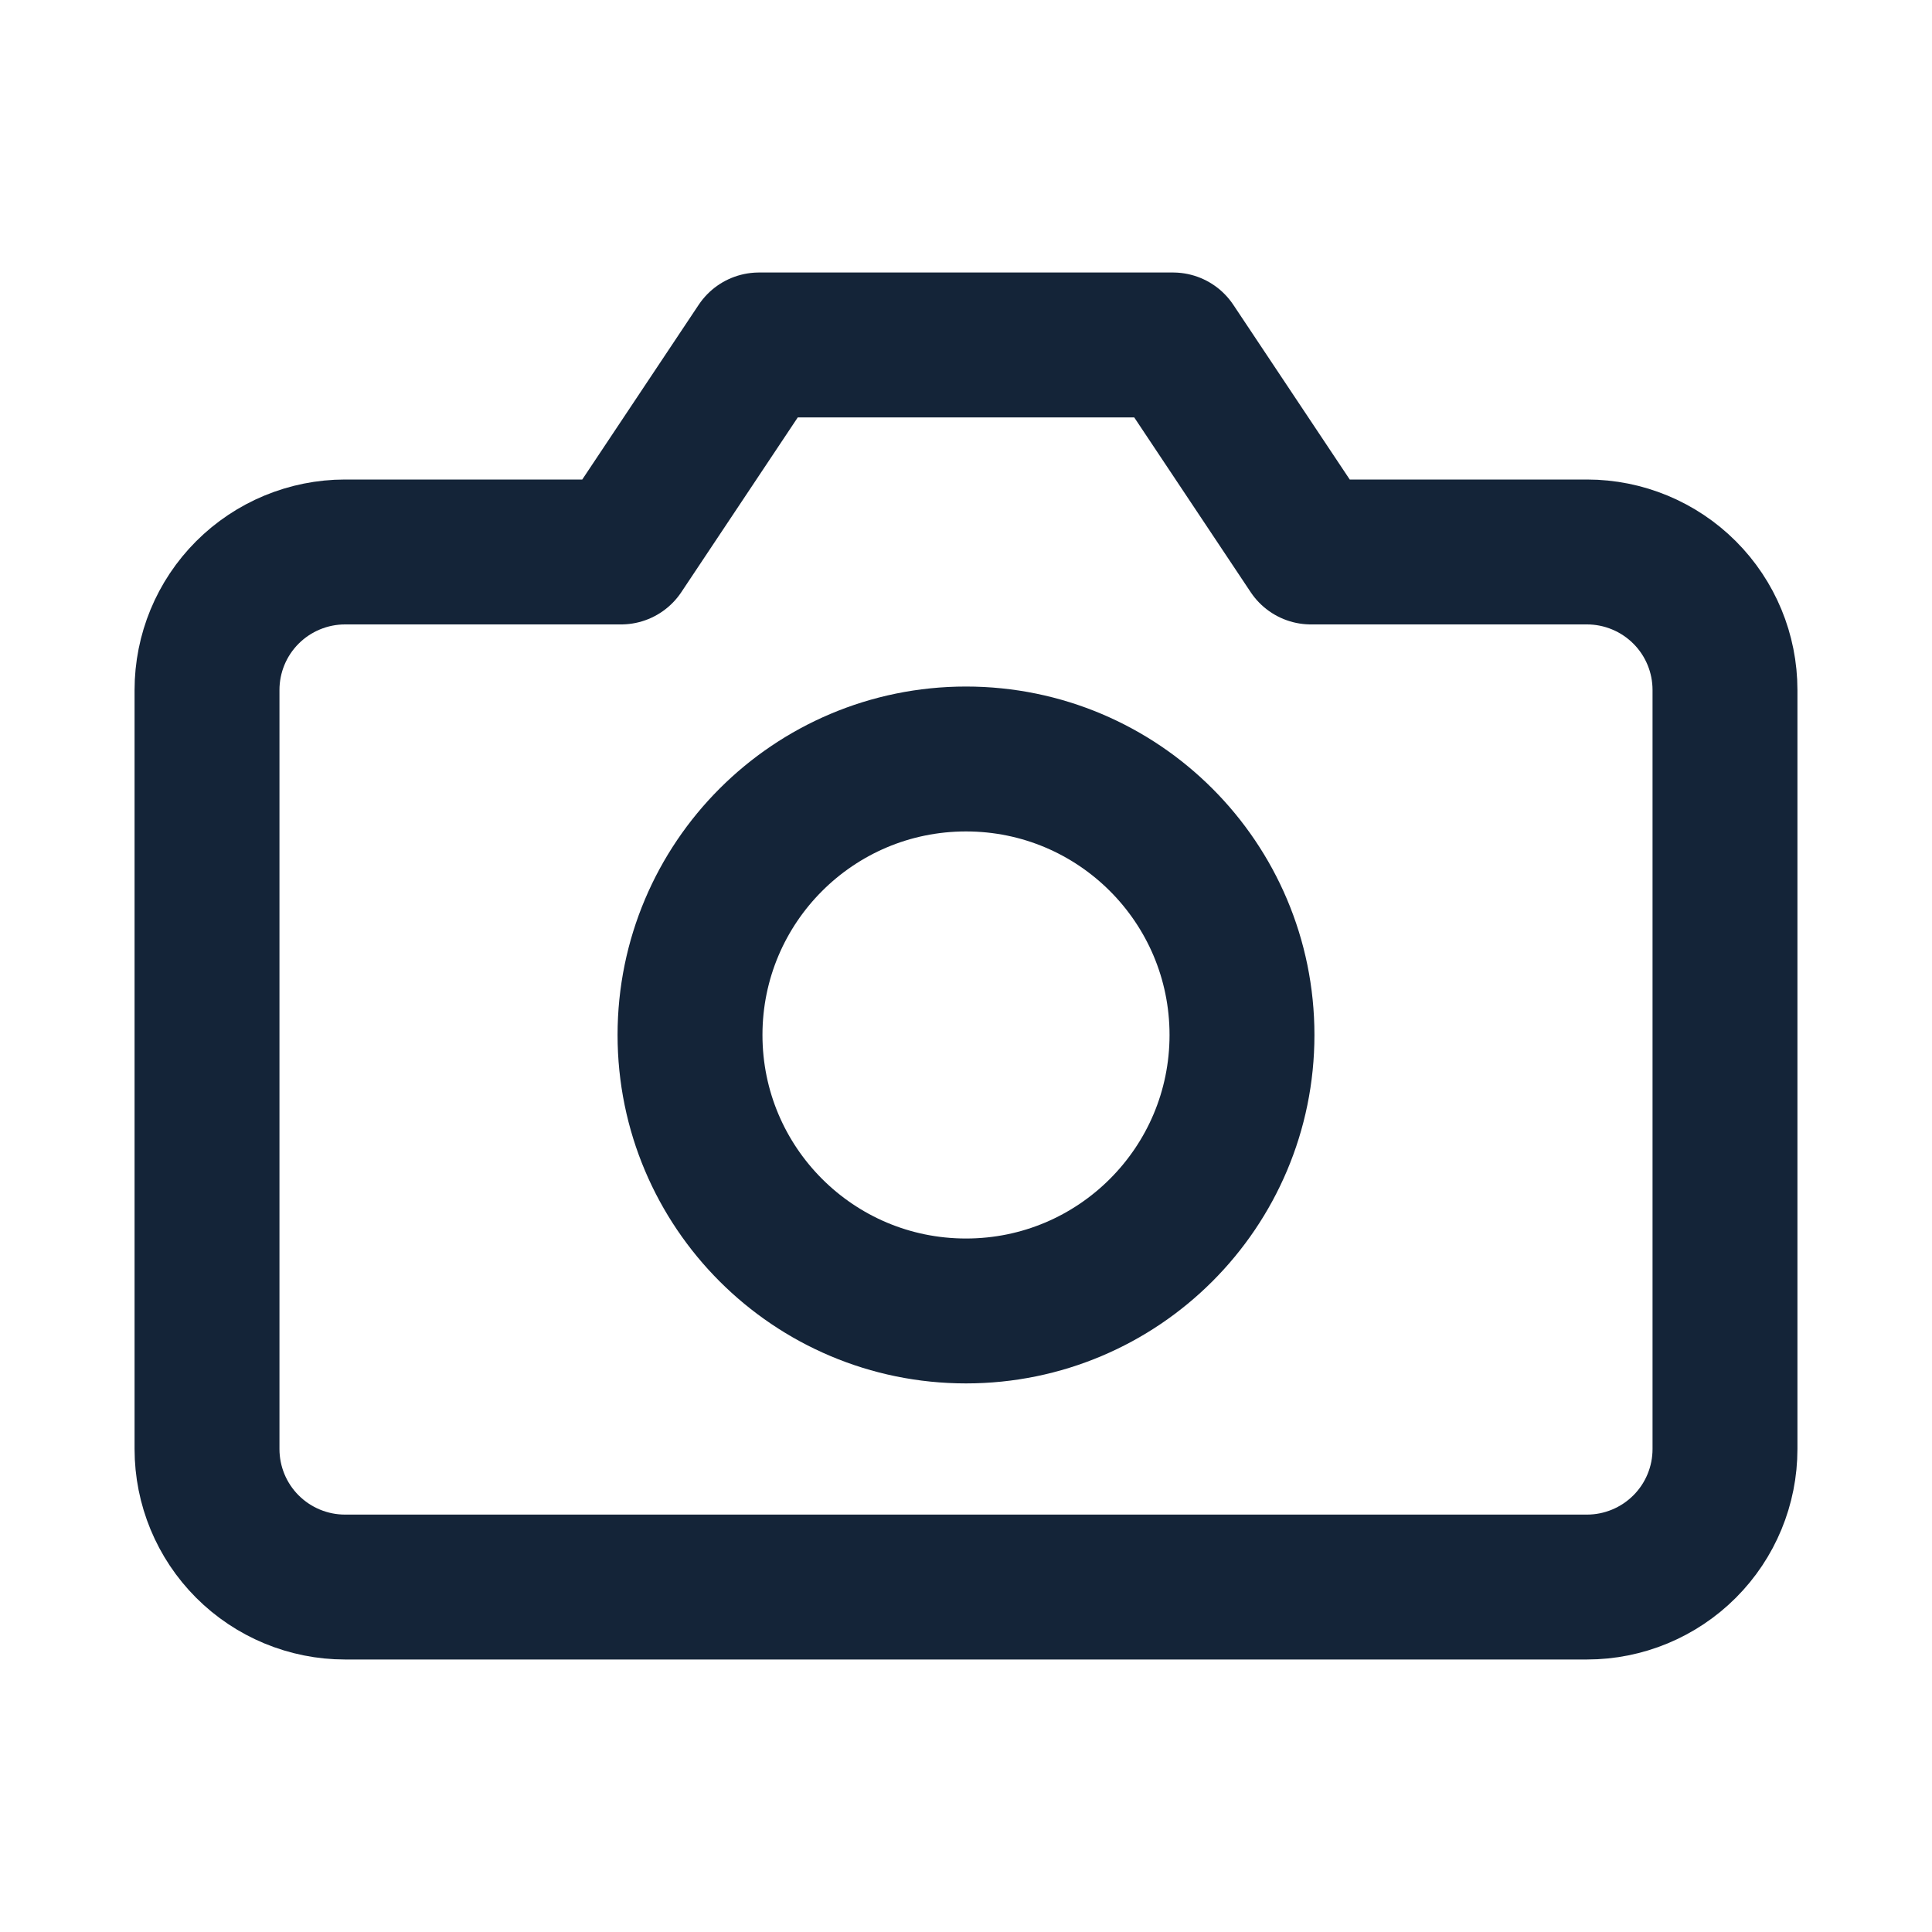 <svg width="20" height="20" viewBox="0 0 20 20" fill="none" xmlns="http://www.w3.org/2000/svg">
<path d="M17.857 15C17.857 15.379 17.707 15.742 17.439 16.01C17.171 16.278 16.807 16.429 16.429 16.429H3.571C3.193 16.429 2.829 16.278 2.561 16.01C2.293 15.742 2.143 15.379 2.143 15V7.143C2.143 6.764 2.293 6.401 2.561 6.133C2.829 5.865 3.193 5.714 3.571 5.714H6.429L7.857 3.571H12.143L13.571 5.714H16.429C16.807 5.714 17.171 5.865 17.439 6.133C17.707 6.401 17.857 6.764 17.857 7.143V15Z" stroke="#142438" stroke-width="1.5" stroke-linecap="round" stroke-linejoin="round"/>
<path d="M10 13.571C11.578 13.571 12.857 12.292 12.857 10.714C12.857 9.136 11.578 7.857 10 7.857C8.422 7.857 7.143 9.136 7.143 10.714C7.143 12.292 8.422 13.571 10 13.571Z" stroke="#142438" stroke-width="1.5" stroke-linecap="round" stroke-linejoin="round"/>
</svg>
